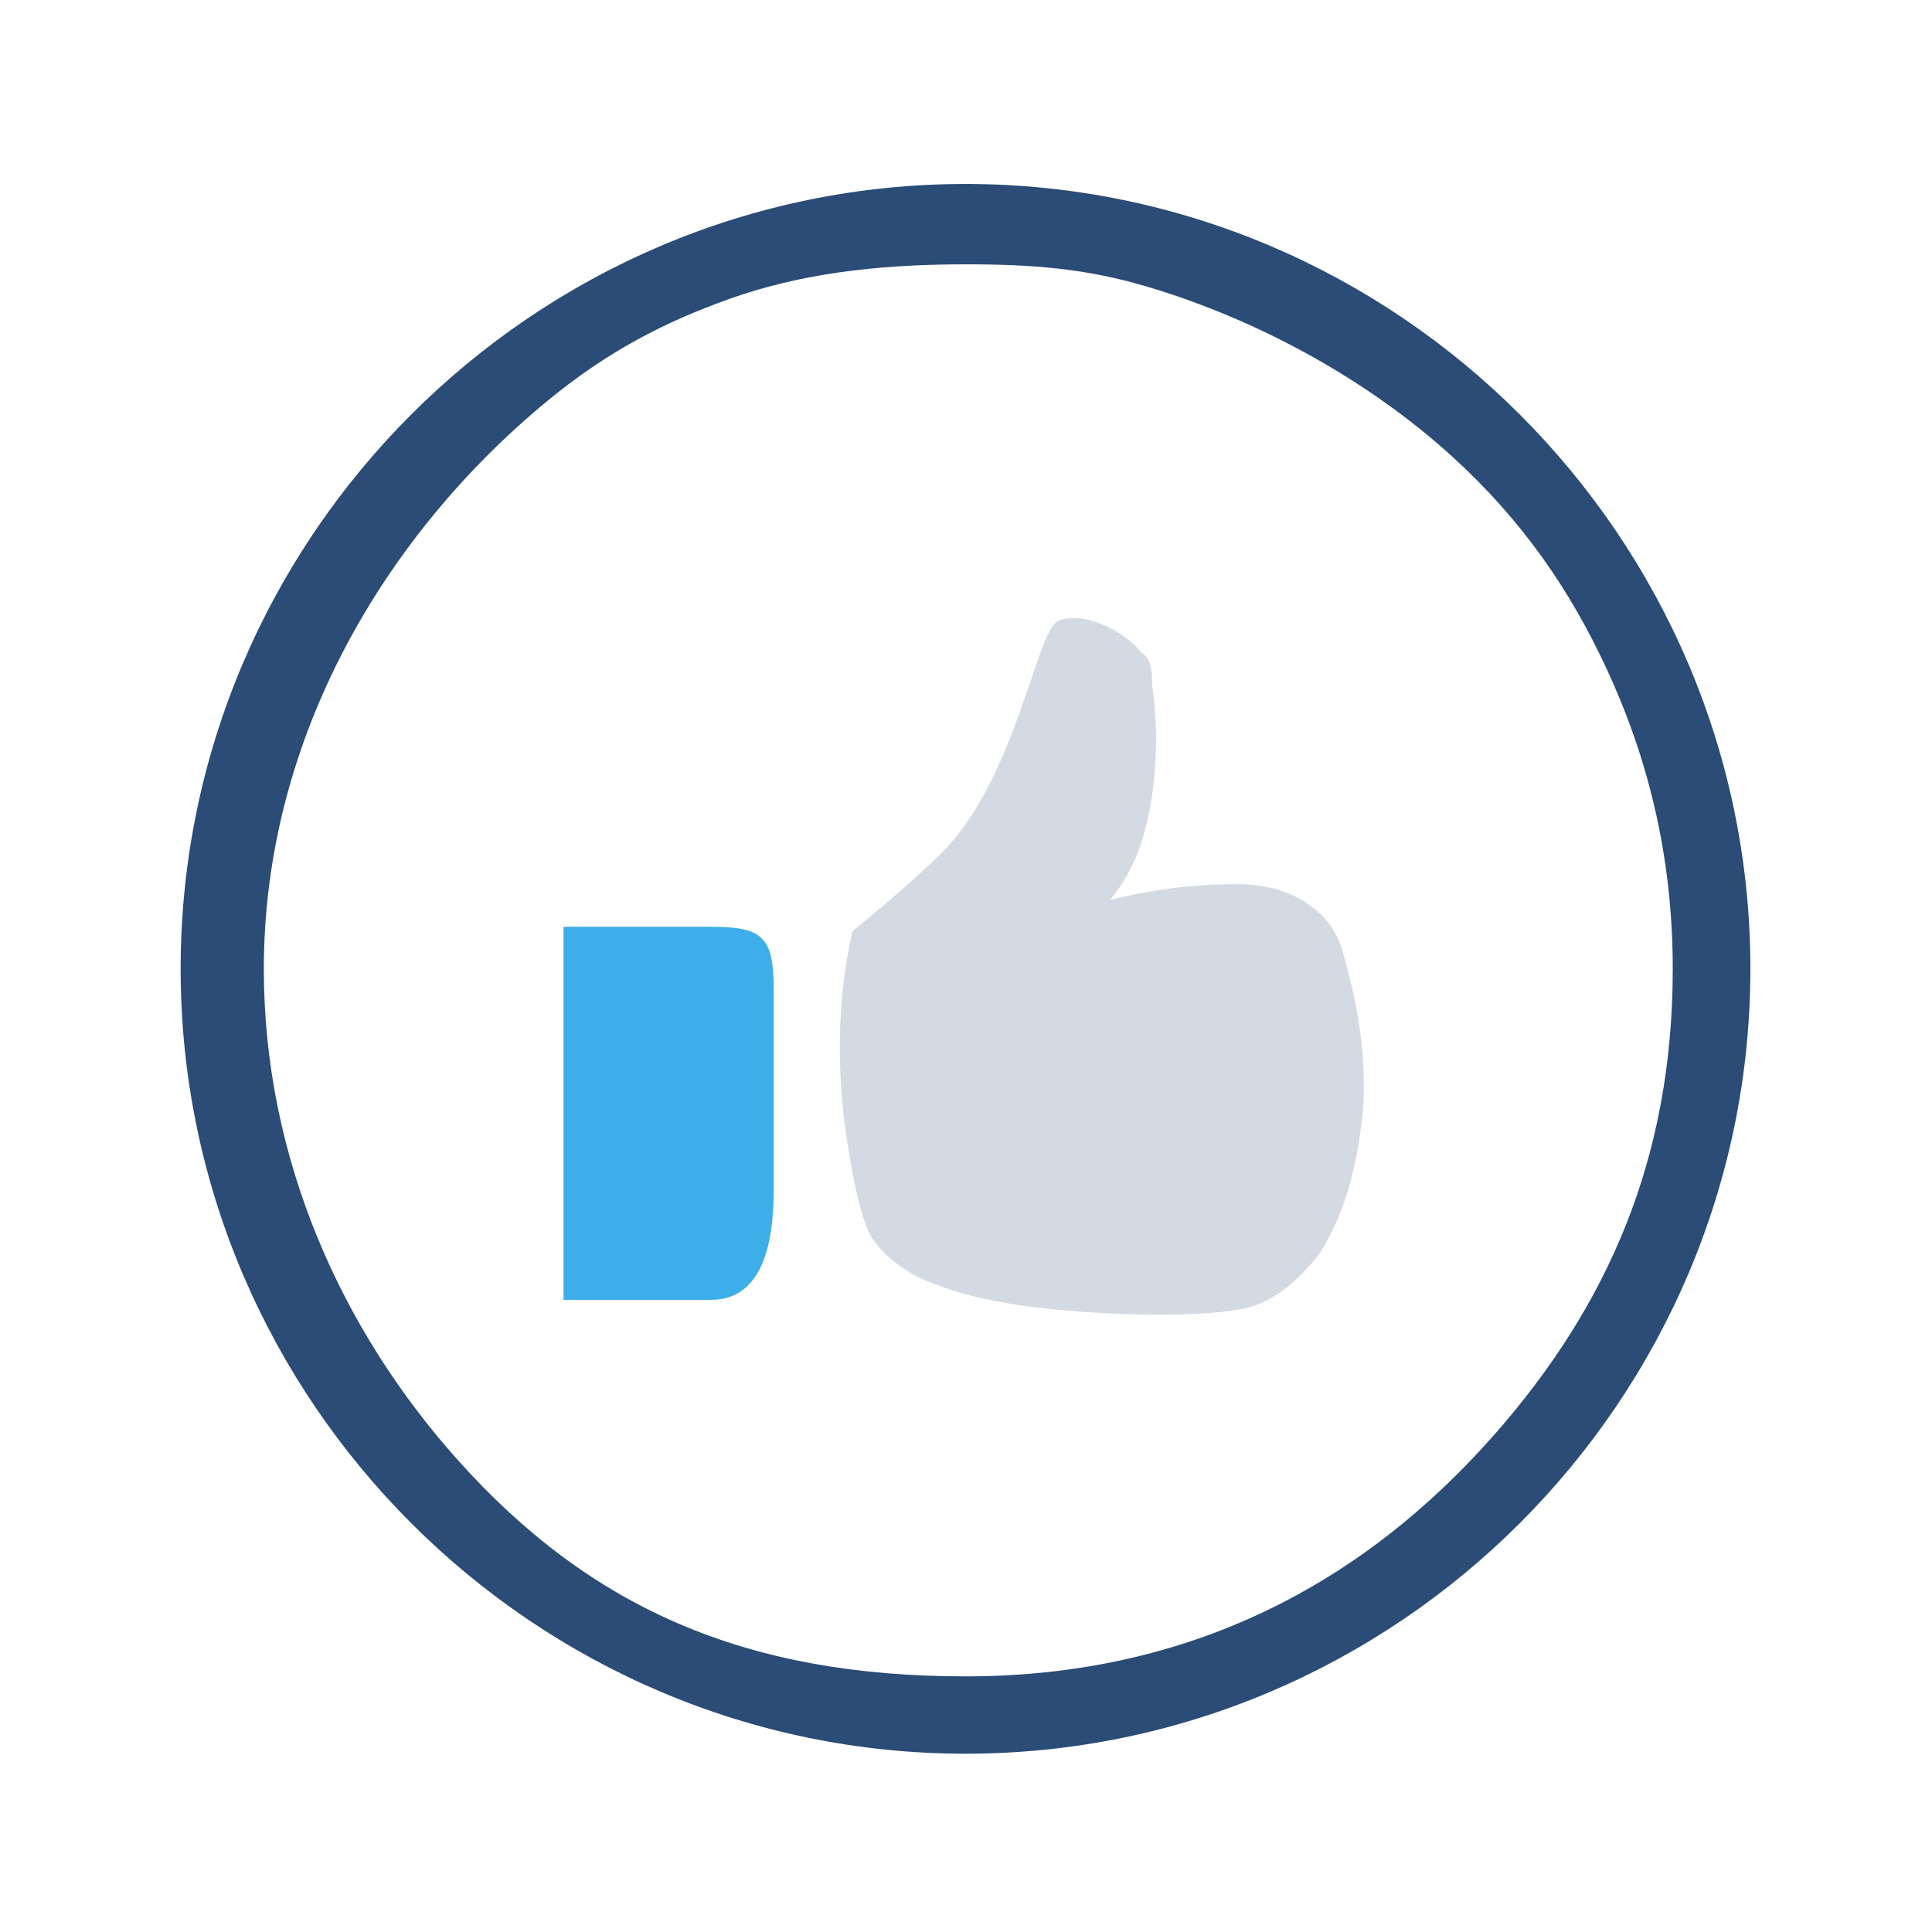 <?xml version="1.0" encoding="UTF-8" standalone="no"?>
<svg
   xmlns:dc="http://purl.org/dc/elements/1.1/"
   xmlns:cc="http://creativecommons.org/ns#"
   xmlns:rdf="http://www.w3.org/1999/02/22-rdf-syntax-ns#"
   xmlns:svg="http://www.w3.org/2000/svg"
   xmlns="http://www.w3.org/2000/svg"
   xmlns:sodipodi="http://sodipodi.sourceforge.net/DTD/sodipodi-0.dtd"
   xmlns:inkscape="http://www.inkscape.org/namespaces/inkscape"
   inkscape:version="1.0 (4035a4fb49, 2020-05-01)"
   sodipodi:docname="bookmarks.svg"
   id="svg11"
   version="1.1"
   height="32"
   width="32">
  <defs
     id="defs15">
    <linearGradient
       gradientUnits="userSpaceOnUse"
       gradientTransform="matrix(19.207,0,0,28,6.055,2.27)"
       y2="0.5"
       x2="1"
       y1="0.5"
       x1="0"
       id="_lgradient_1">
      <stop
         id="stop9"
         style="stop-color:rgb(242,55,239)"
         stop-opacity="1"
         offset="0%" />
      <stop
         id="stop11"
         style="stop-color:rgb(252,82,82)"
         stop-opacity="1"
         offset="98.696%" />
    </linearGradient>
    <linearGradient
       gradientUnits="userSpaceOnUse"
       gradientTransform="matrix(19.207,0,0,28,6.271,2.383)"
       y2="0.5"
       x2="1"
       y1="0.5"
       x1="0"
       id="_lgradient_1-3">
      <stop
         id="stop9-6"
         style="stop-color:rgb(242,55,239)"
         stop-opacity="1"
         offset="0%" />
      <stop
         id="stop11-7"
         style="stop-color:rgb(252,82,82)"
         stop-opacity="1"
         offset="98.696%" />
    </linearGradient>
    <linearGradient
       id="_lgradient_1-36"
       x1="0"
       y1="0.5"
       x2="1"
       y2="0.5"
       gradientTransform="matrix(19.207,0,0,28,6.271,2.383)"
       gradientUnits="userSpaceOnUse">
      <stop
         offset="0%"
         stop-opacity="1"
         style="stop-color:#ff005d;stop-opacity:1"
         id="stop9-7" />
      <stop
         offset="98.696%"
         stop-opacity="1"
         style="stop-color:#ff8b26;stop-opacity:0.988"
         id="stop11-5" />
    </linearGradient>
  </defs>
  <sodipodi:namedview
     inkscape:current-layer="bookmarks-5"
     inkscape:window-maximized="1"
     inkscape:window-y="0"
     inkscape:window-x="0"
     inkscape:cy="22.654298"
     inkscape:cx="-4.6115107"
     inkscape:zoom="10.408989"
     showgrid="false"
     id="namedview13"
     inkscape:window-height="1013"
     inkscape:window-width="1920"
     inkscape:pageshadow="2"
     inkscape:pageopacity="0"
     guidetolerance="10"
     gridtolerance="10"
     objecttolerance="10"
     borderopacity="1"
     inkscape:document-rotation="0"
     bordercolor="#666666"
     pagecolor="#ffffff" />
  <g
     id="bookmarks">
    <g
       id="bookmarks-5"
       style="clip-rule:evenodd;fill-rule:evenodd;stroke-linejoin:round;stroke-miterlimit:1.414"
       transform="translate(0.025,0.27)">
      <rect
         style="fill:#2020ff;fill-opacity:0"
         id="rect820"
         width="32"
         height="32"
         x="0"
         y="0" />
      <path
         d="m 15.967,4.108 c 1.118,0 1.992,0.07 2.988,0.364 1.868,0.551 3.699,1.564 5.09,2.835 1.145,1.046 1.934,2.192 2.542,3.503 0.664,1.432 1.094,3.06 1.094,4.967 0,3.156 -1.086,5.581 -2.931,7.688 -2.191,2.502 -5.077,4.031 -8.783,4.031 -3.65,0 -6.214,-1.133 -8.404,-3.577 -1.906,-2.127 -3.218,-4.965 -3.218,-8.141 0,-3.837 2.017,-7.196 4.687,-9.4 C 10.037,5.547 10.994,5.06 12.052,4.682 13.181,4.28 14.425,4.108 15.967,4.108 m -2e-6,-1.331 c -7.15,0 -13,5.85 -13,13 0,7.15 5.85,13 13,13 7.15,0 13,-5.85 13,-13 0,-7.15 -5.85,-13 -13,-13 z"
         id="path8"
         style="fill:#2a4c76;fill-opacity:1;stroke-width:0.027"
         inkscape:connector-curvature="0"
         sodipodi:nodetypes="csssssssssscsssss" />
      <path
         d="m 16.795,21.34 c 1.131,0.173 3.309,0.262 4.005,0 0.435,-0.173 0.785,-0.523 1.046,-0.87 0.435,-0.696 0.608,-1.481 0.696,-2.263 0.088,-0.958 -0.088,-1.916 -0.35,-2.786 -0.088,-0.262 -0.262,-0.523 -0.523,-0.696 -0.35,-0.261 -0.785,-0.35 -1.219,-0.35 -0.696,0 -1.393,0.088 -2.089,0.261 0.435,-0.523 0.608,-1.131 0.696,-1.742 0.088,-0.608 0.088,-1.219 0,-1.828 0,-0.173 0,-0.435 -0.173,-0.523 -0.35,-0.435 -1.046,-0.696 -1.393,-0.523 -0.35,0.173 -0.696,2.612 -1.916,3.832 -0.435,0.435 -0.958,0.87 -1.481,1.305 -0.262,1.131 -0.262,2.351 -0.088,3.482 0.088,0.523 0.173,1.046 0.35,1.481 0.173,0.35 0.523,0.608 0.87,0.785 0.611,0.259 1.046,0.347 1.569,0.435 z"
         id="path4"
         style="fill:#d3dae3;fill-opacity:1;stroke-width:0.028"
         inkscape:connector-curvature="0" />
      <path
         d="m 9.308,15.08 h 2.439 c 0.87,0 1.043,0.173 1.043,1.043 v 3.309 c 0,0.87 -0.173,1.828 -1.043,1.828 H 9.308 Z"
         id="path6"
         style="fill:#3daee9;fill-opacity:1;stroke-width:0.028"
         inkscape:connector-curvature="0" />
    </g>
  </g>
</svg>
